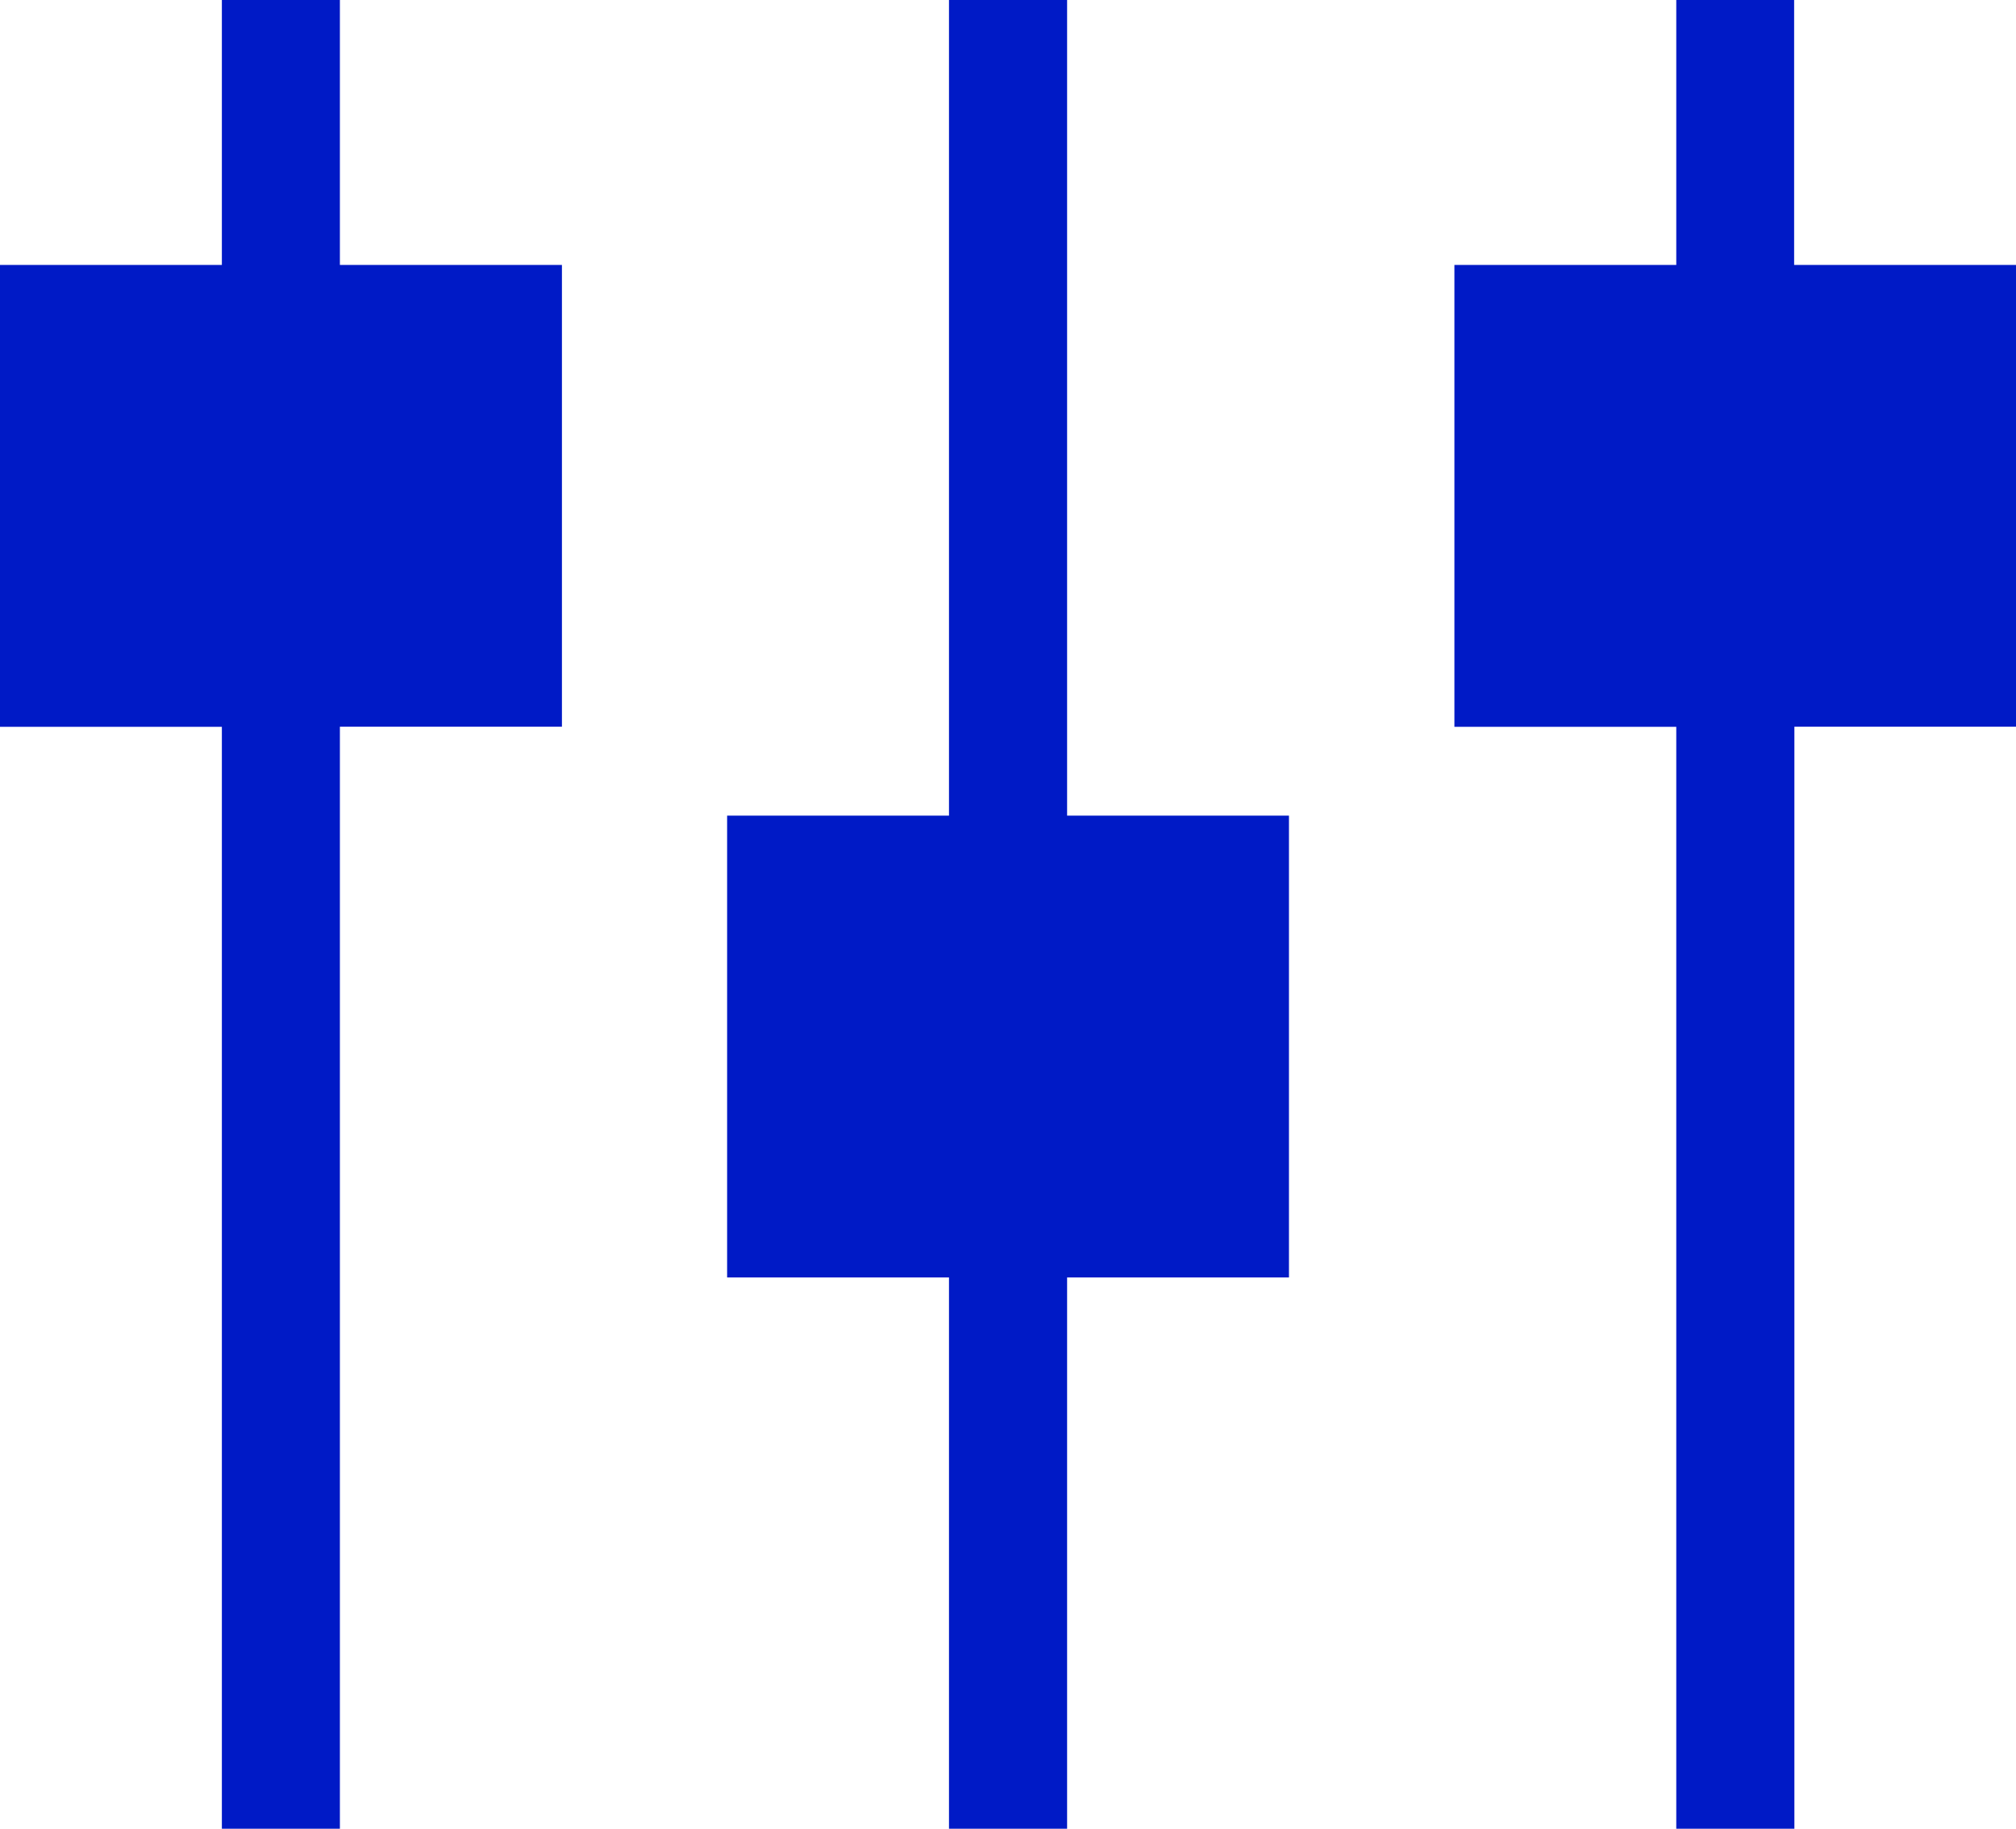 <svg xmlns="http://www.w3.org/2000/svg" width="23.725" height="21.52" viewBox="0 0 23.725 21.52"><defs><style>.a{fill:#001ac6;}</style></defs><g transform="translate(0 0)"><path class="a" d="M4,26.91V23.792H2.611V26.91H0v5.435H2.611V45.312H4V32.344H6.613V26.91Z" transform="translate(0 -23.792)"/></g><g transform="translate(8.556 0)"><path class="a" d="M188.645,33.39v-9.6h-1.39v9.6h-2.611v5.435h2.611v6.487h1.39V38.825h2.611V33.39Z" transform="translate(-184.643 -23.792)"/></g><g transform="translate(17.112 0)"><path class="a" d="M373.287,26.91V23.792H371.9V26.91h-2.611v5.435H371.9V45.312h1.39V32.344H375.9V26.91Z" transform="translate(-369.285 -23.792)"/></g></svg>